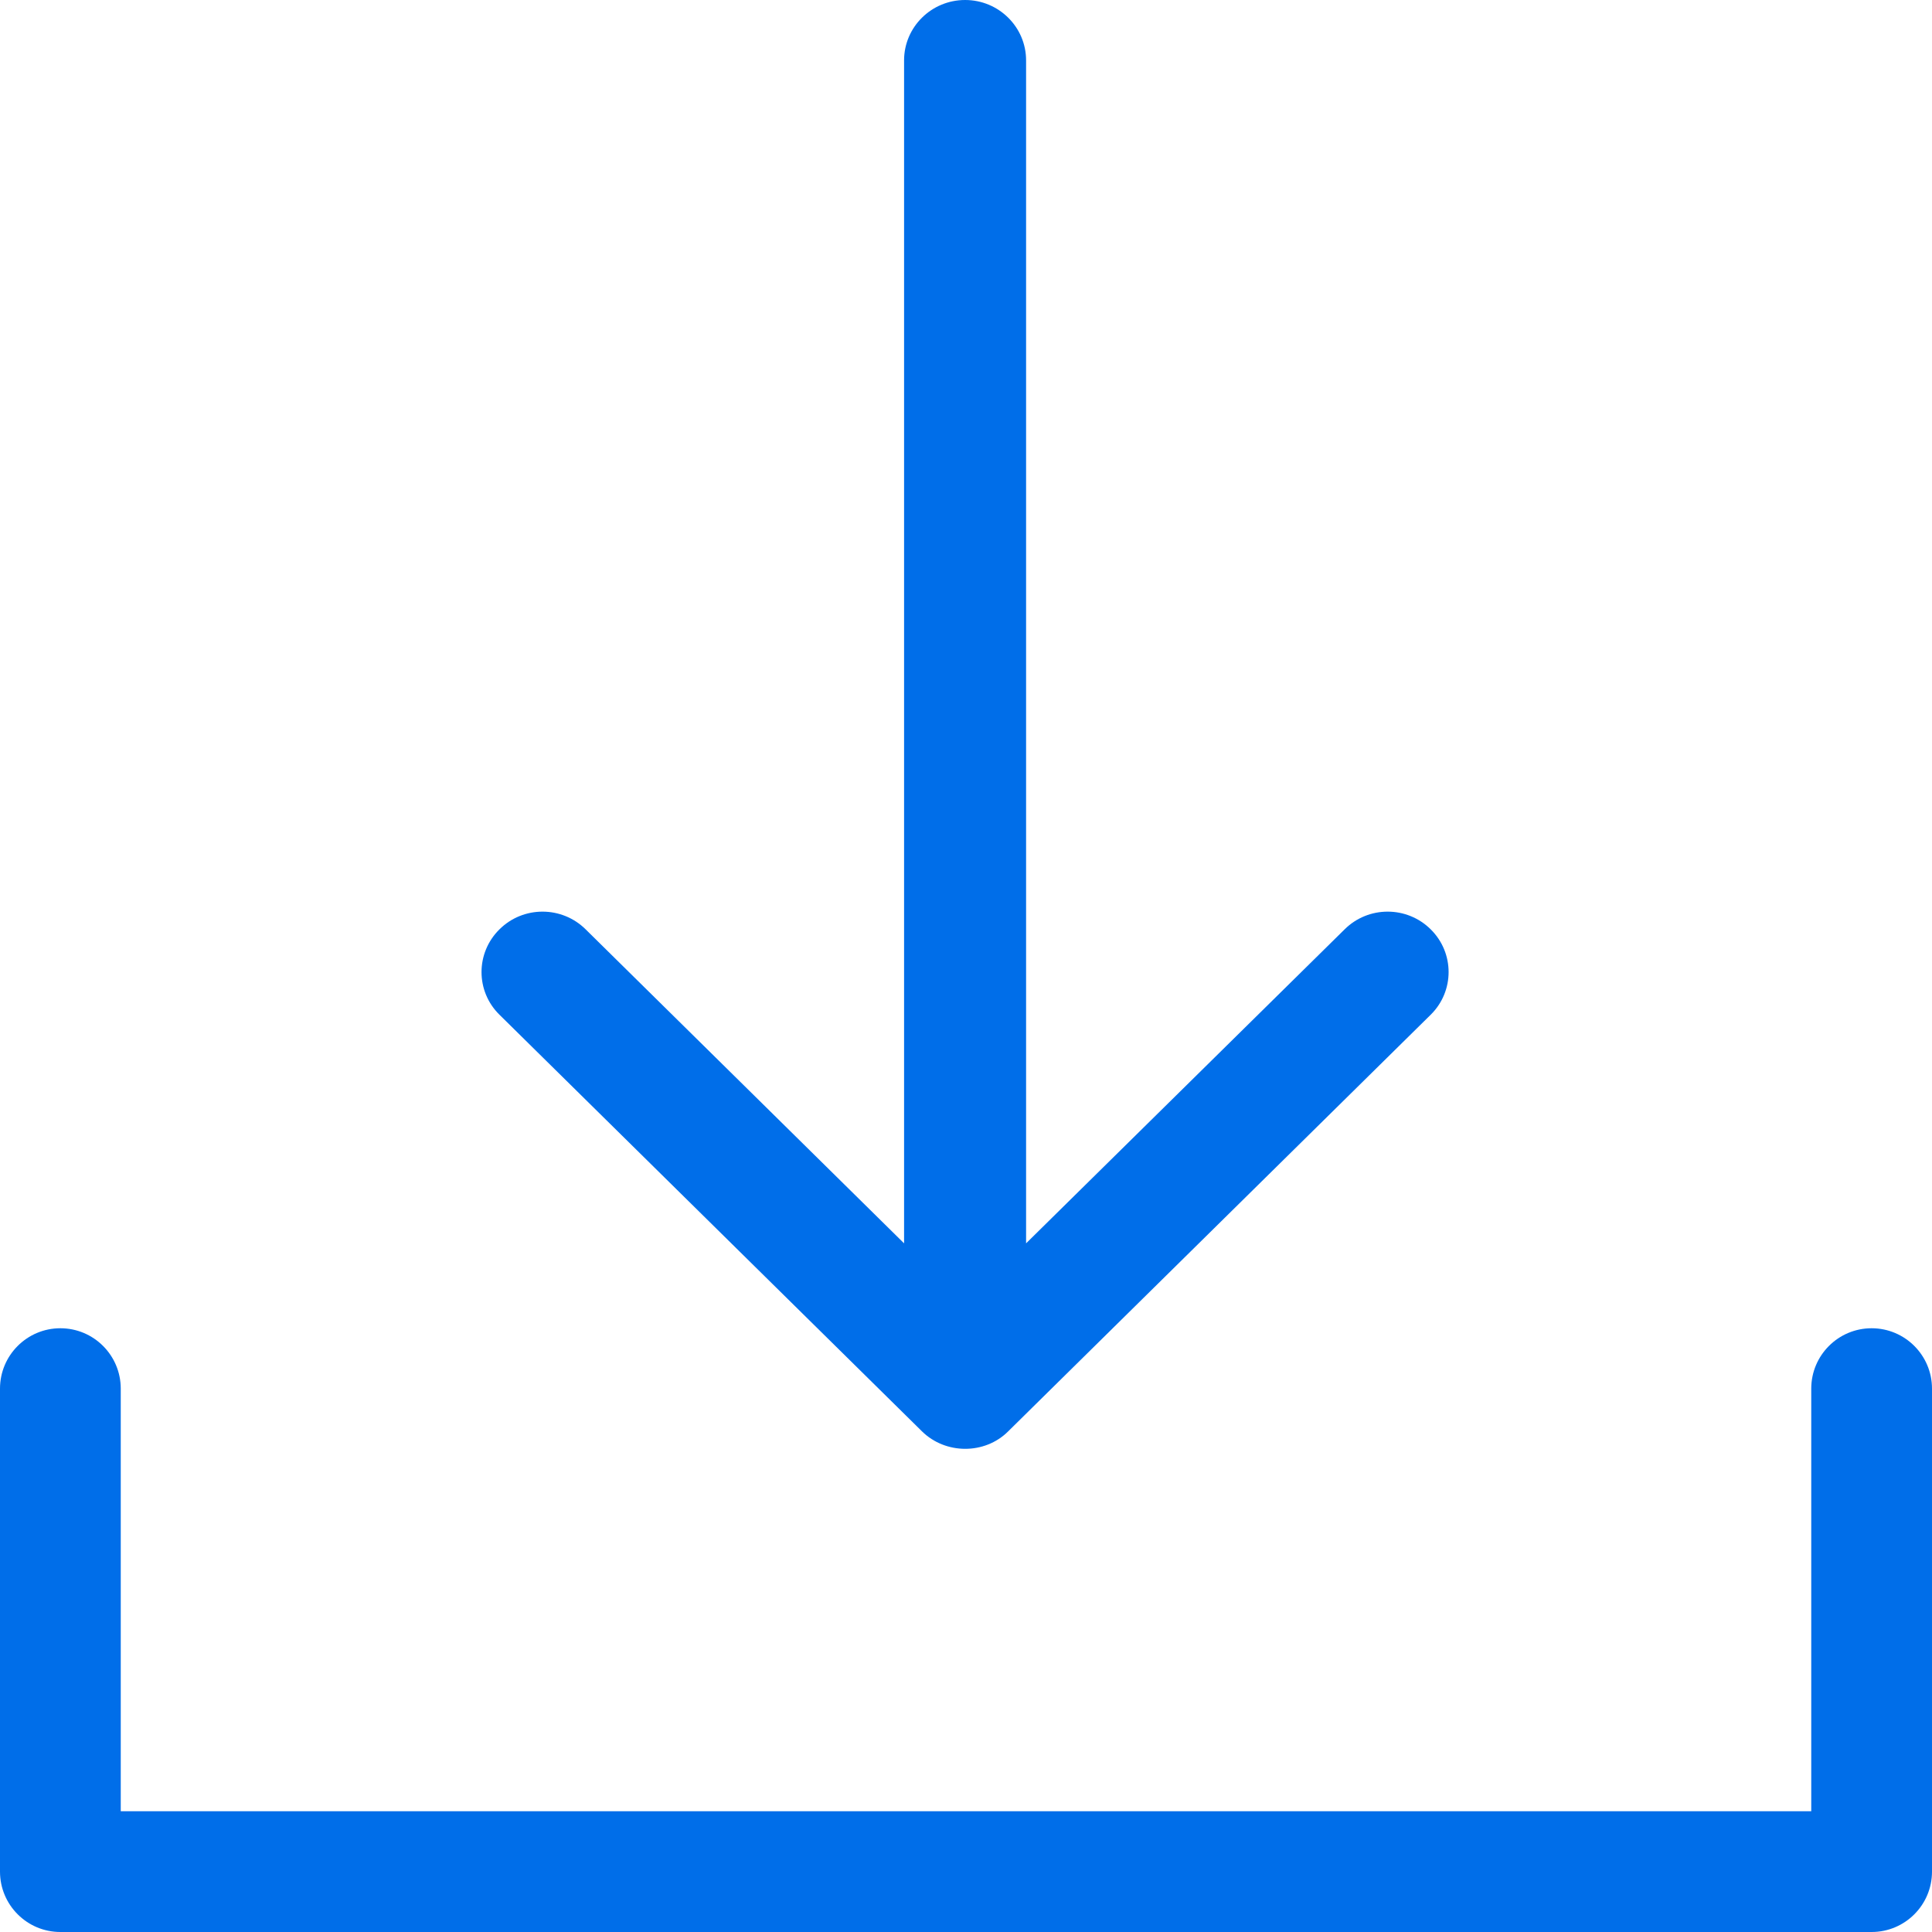 <svg width="20" height="20" viewBox="0 0 20 20" fill="none" xmlns="http://www.w3.org/2000/svg">
<g id="17364588111540882610 1" clip-path="url(#clip0_975_2639)">
<g id="Download">
<path id="Vector" d="M19.375 13.75C19.03 13.75 18.75 14.03 18.75 14.375V18.75H1.25V14.375C1.25 14.03 0.97 13.75 0.625 13.75C0.28 13.75 0 14.03 0 14.375V19.375C0 19.72 0.28 20 0.625 20H19.375C19.72 20 20 19.72 20 19.375V14.375C20 14.03 19.72 13.75 19.375 13.75Z" fill="#006EE9"/>
<path id="Vector_2" d="M9.544 14.817C9.787 15.057 10.194 15.06 10.437 14.817L14.811 10.504C15.058 10.26 15.057 9.864 14.811 9.621C14.565 9.376 14.165 9.376 13.919 9.621L10.622 12.871V0.625C10.622 0.28 10.339 0 9.991 0C9.642 0 9.359 0.28 9.359 0.625V12.871L6.063 9.621C5.816 9.376 5.416 9.376 5.17 9.621C4.923 9.865 4.923 10.261 5.17 10.504L9.544 14.817Z" fill="#006EE9"/>
</g>
</g>
<defs>
<clipPath id="clip0_975_2639">
<rect width="20" height="20" fill="white"/>
</clipPath>
</defs>
</svg>
